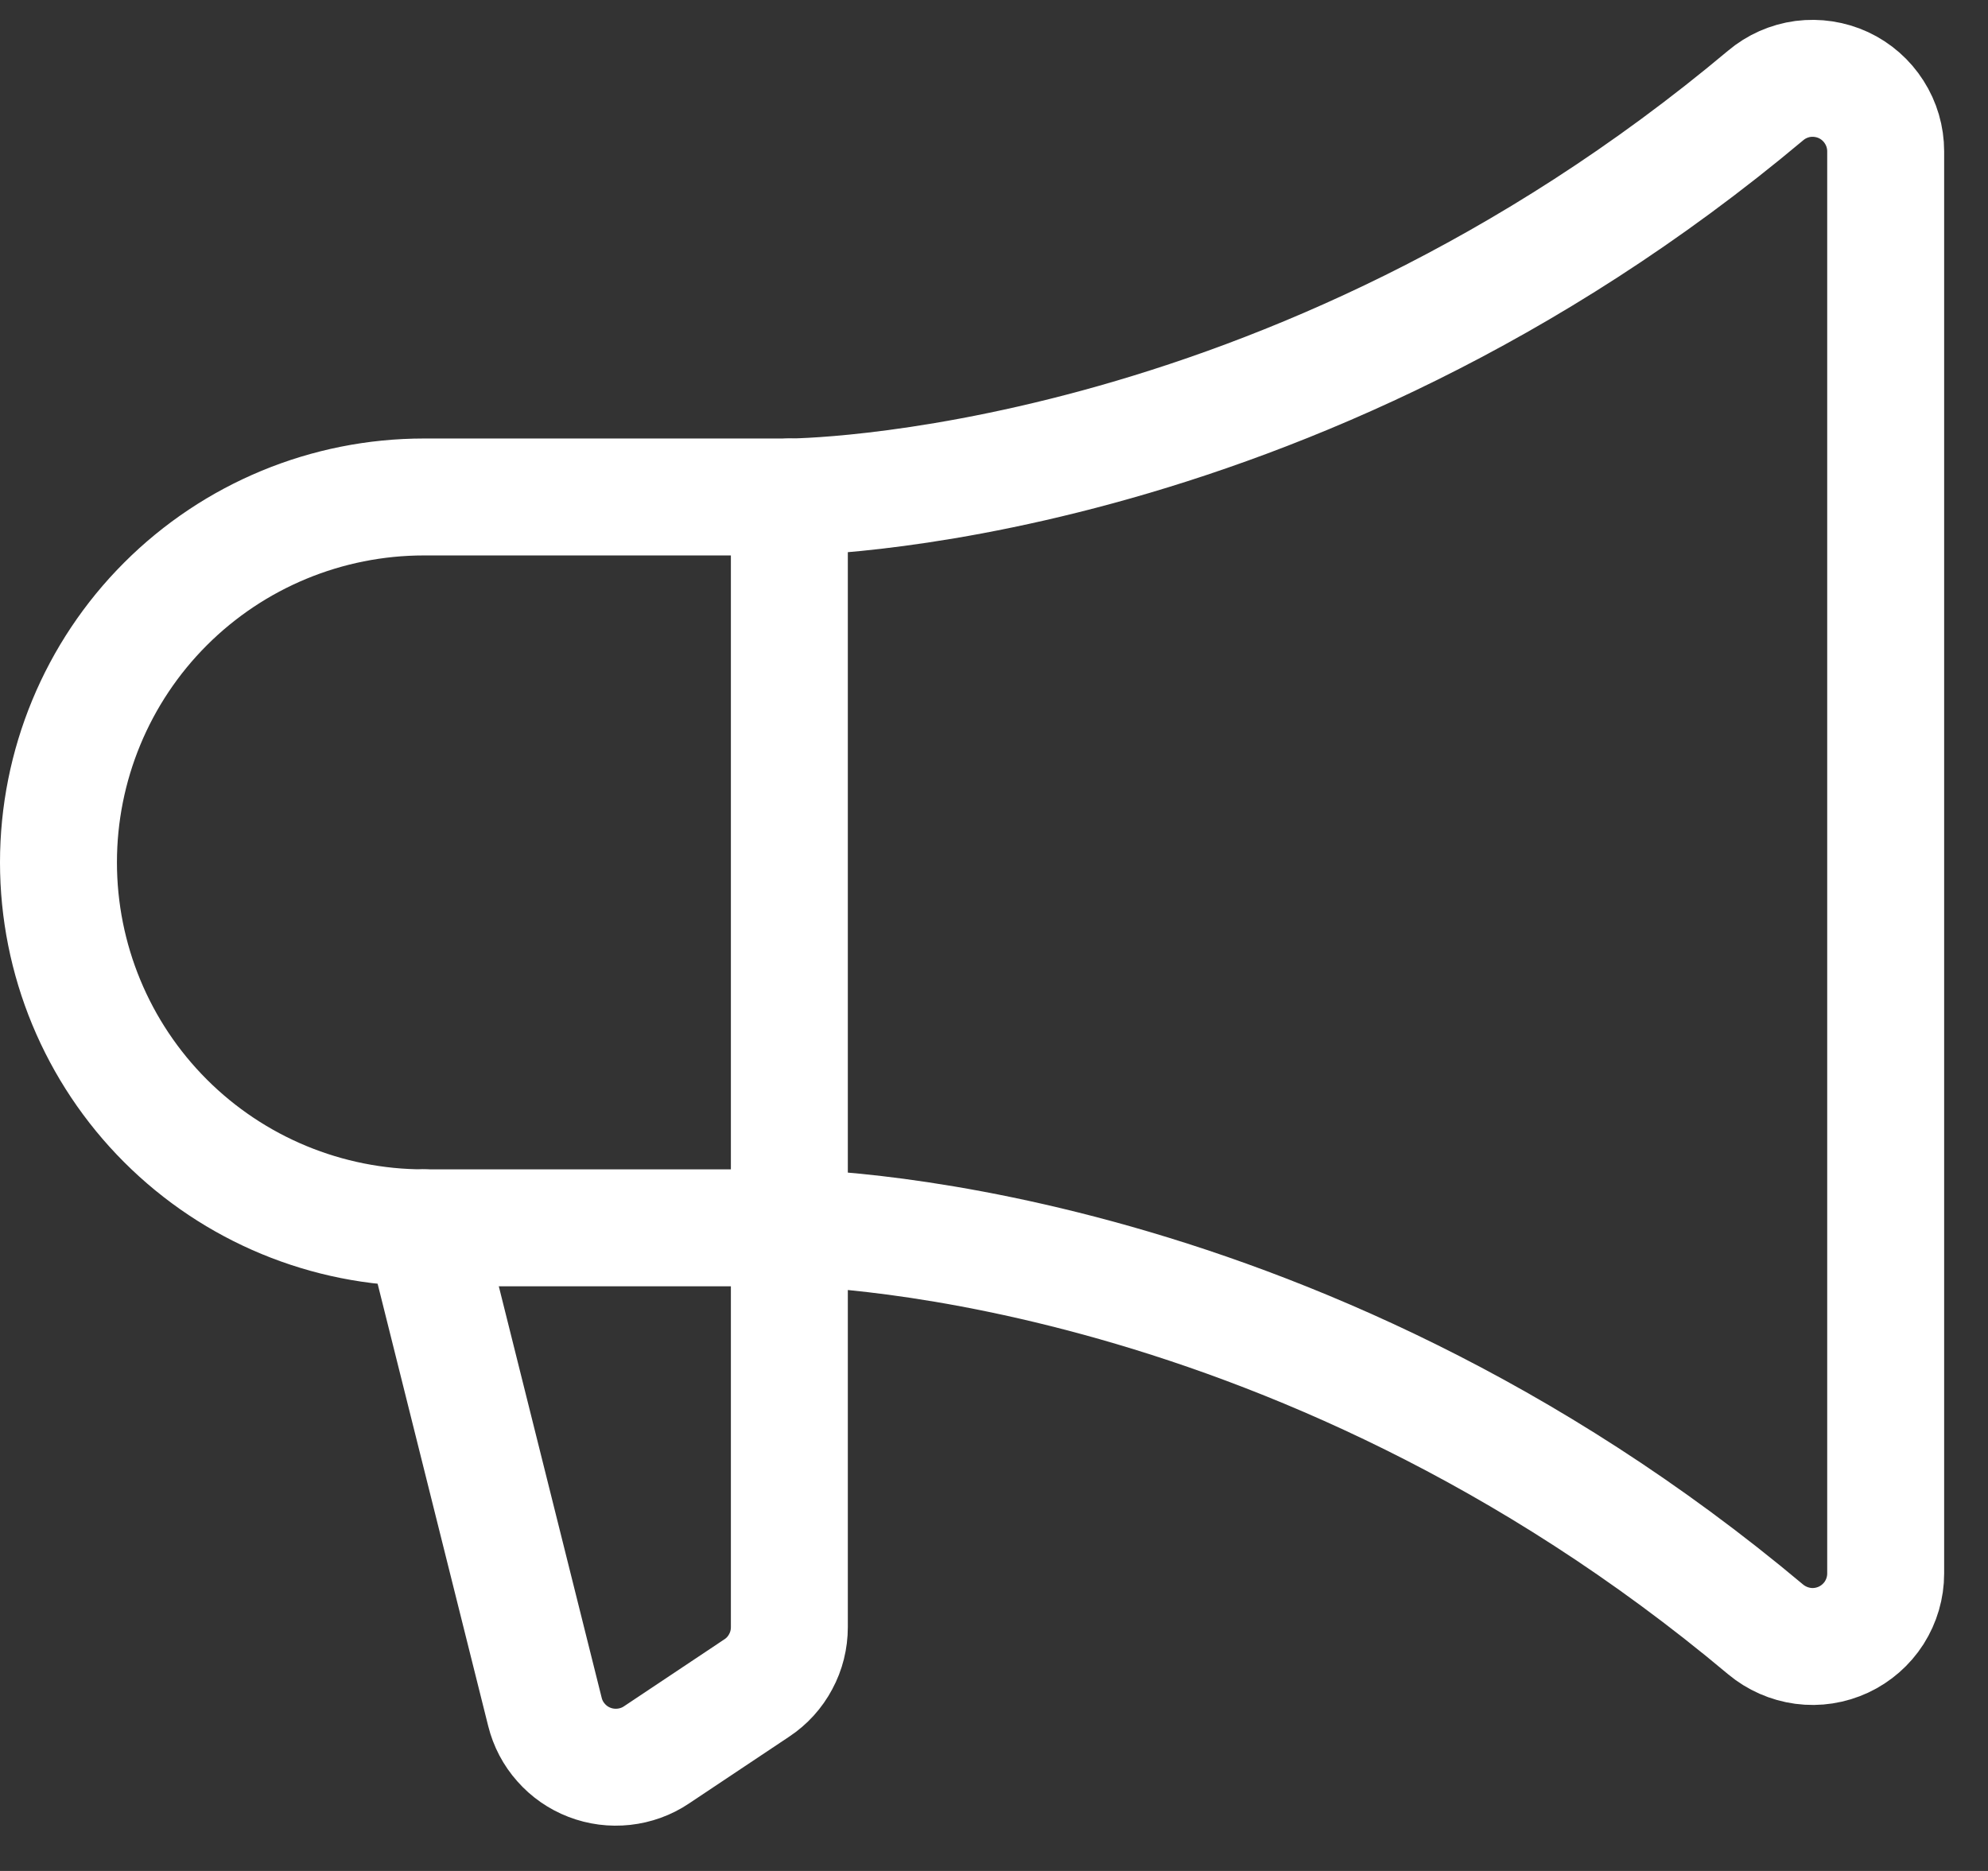 <svg width="17" height="16" viewBox="0 0 17 16" fill="none" xmlns="http://www.w3.org/2000/svg">
<rect x="0" y="0" width="17" height="16" fill="#333333" stroke="none"/>
<path d="M6.75 4.25V13.915C6.75 14.018 6.725 14.12 6.676 14.21C6.628 14.301 6.557 14.379 6.472 14.435L5.613 15.008C5.53 15.064 5.434 15.098 5.335 15.109C5.235 15.12 5.134 15.107 5.041 15.071C4.947 15.035 4.864 14.977 4.798 14.902C4.731 14.827 4.684 14.737 4.66 14.64L3.625 10.5" stroke="white" stroke-linecap="round" stroke-linejoin="round"/>
<path d="M3.625 10.5C2.796 10.5 2.001 10.171 1.415 9.585C0.829 8.999 0.5 8.204 0.5 7.375C0.5 6.546 0.829 5.751 1.415 5.165C2.001 4.579 2.796 4.25 3.625 4.25H6.75C6.75 4.25 11.004 4.25 15.098 0.817C15.189 0.74 15.3 0.691 15.418 0.675C15.536 0.66 15.656 0.678 15.764 0.728C15.871 0.778 15.963 0.858 16.027 0.959C16.091 1.059 16.125 1.175 16.125 1.294V13.456C16.125 13.575 16.091 13.691 16.027 13.792C15.963 13.892 15.871 13.972 15.764 14.022C15.656 14.072 15.536 14.091 15.418 14.075C15.3 14.059 15.189 14.01 15.098 13.934C11.004 10.5 6.75 10.5 6.75 10.5H3.625Z" stroke="white" stroke-linecap="round" stroke-linejoin="round"/>
</svg>
